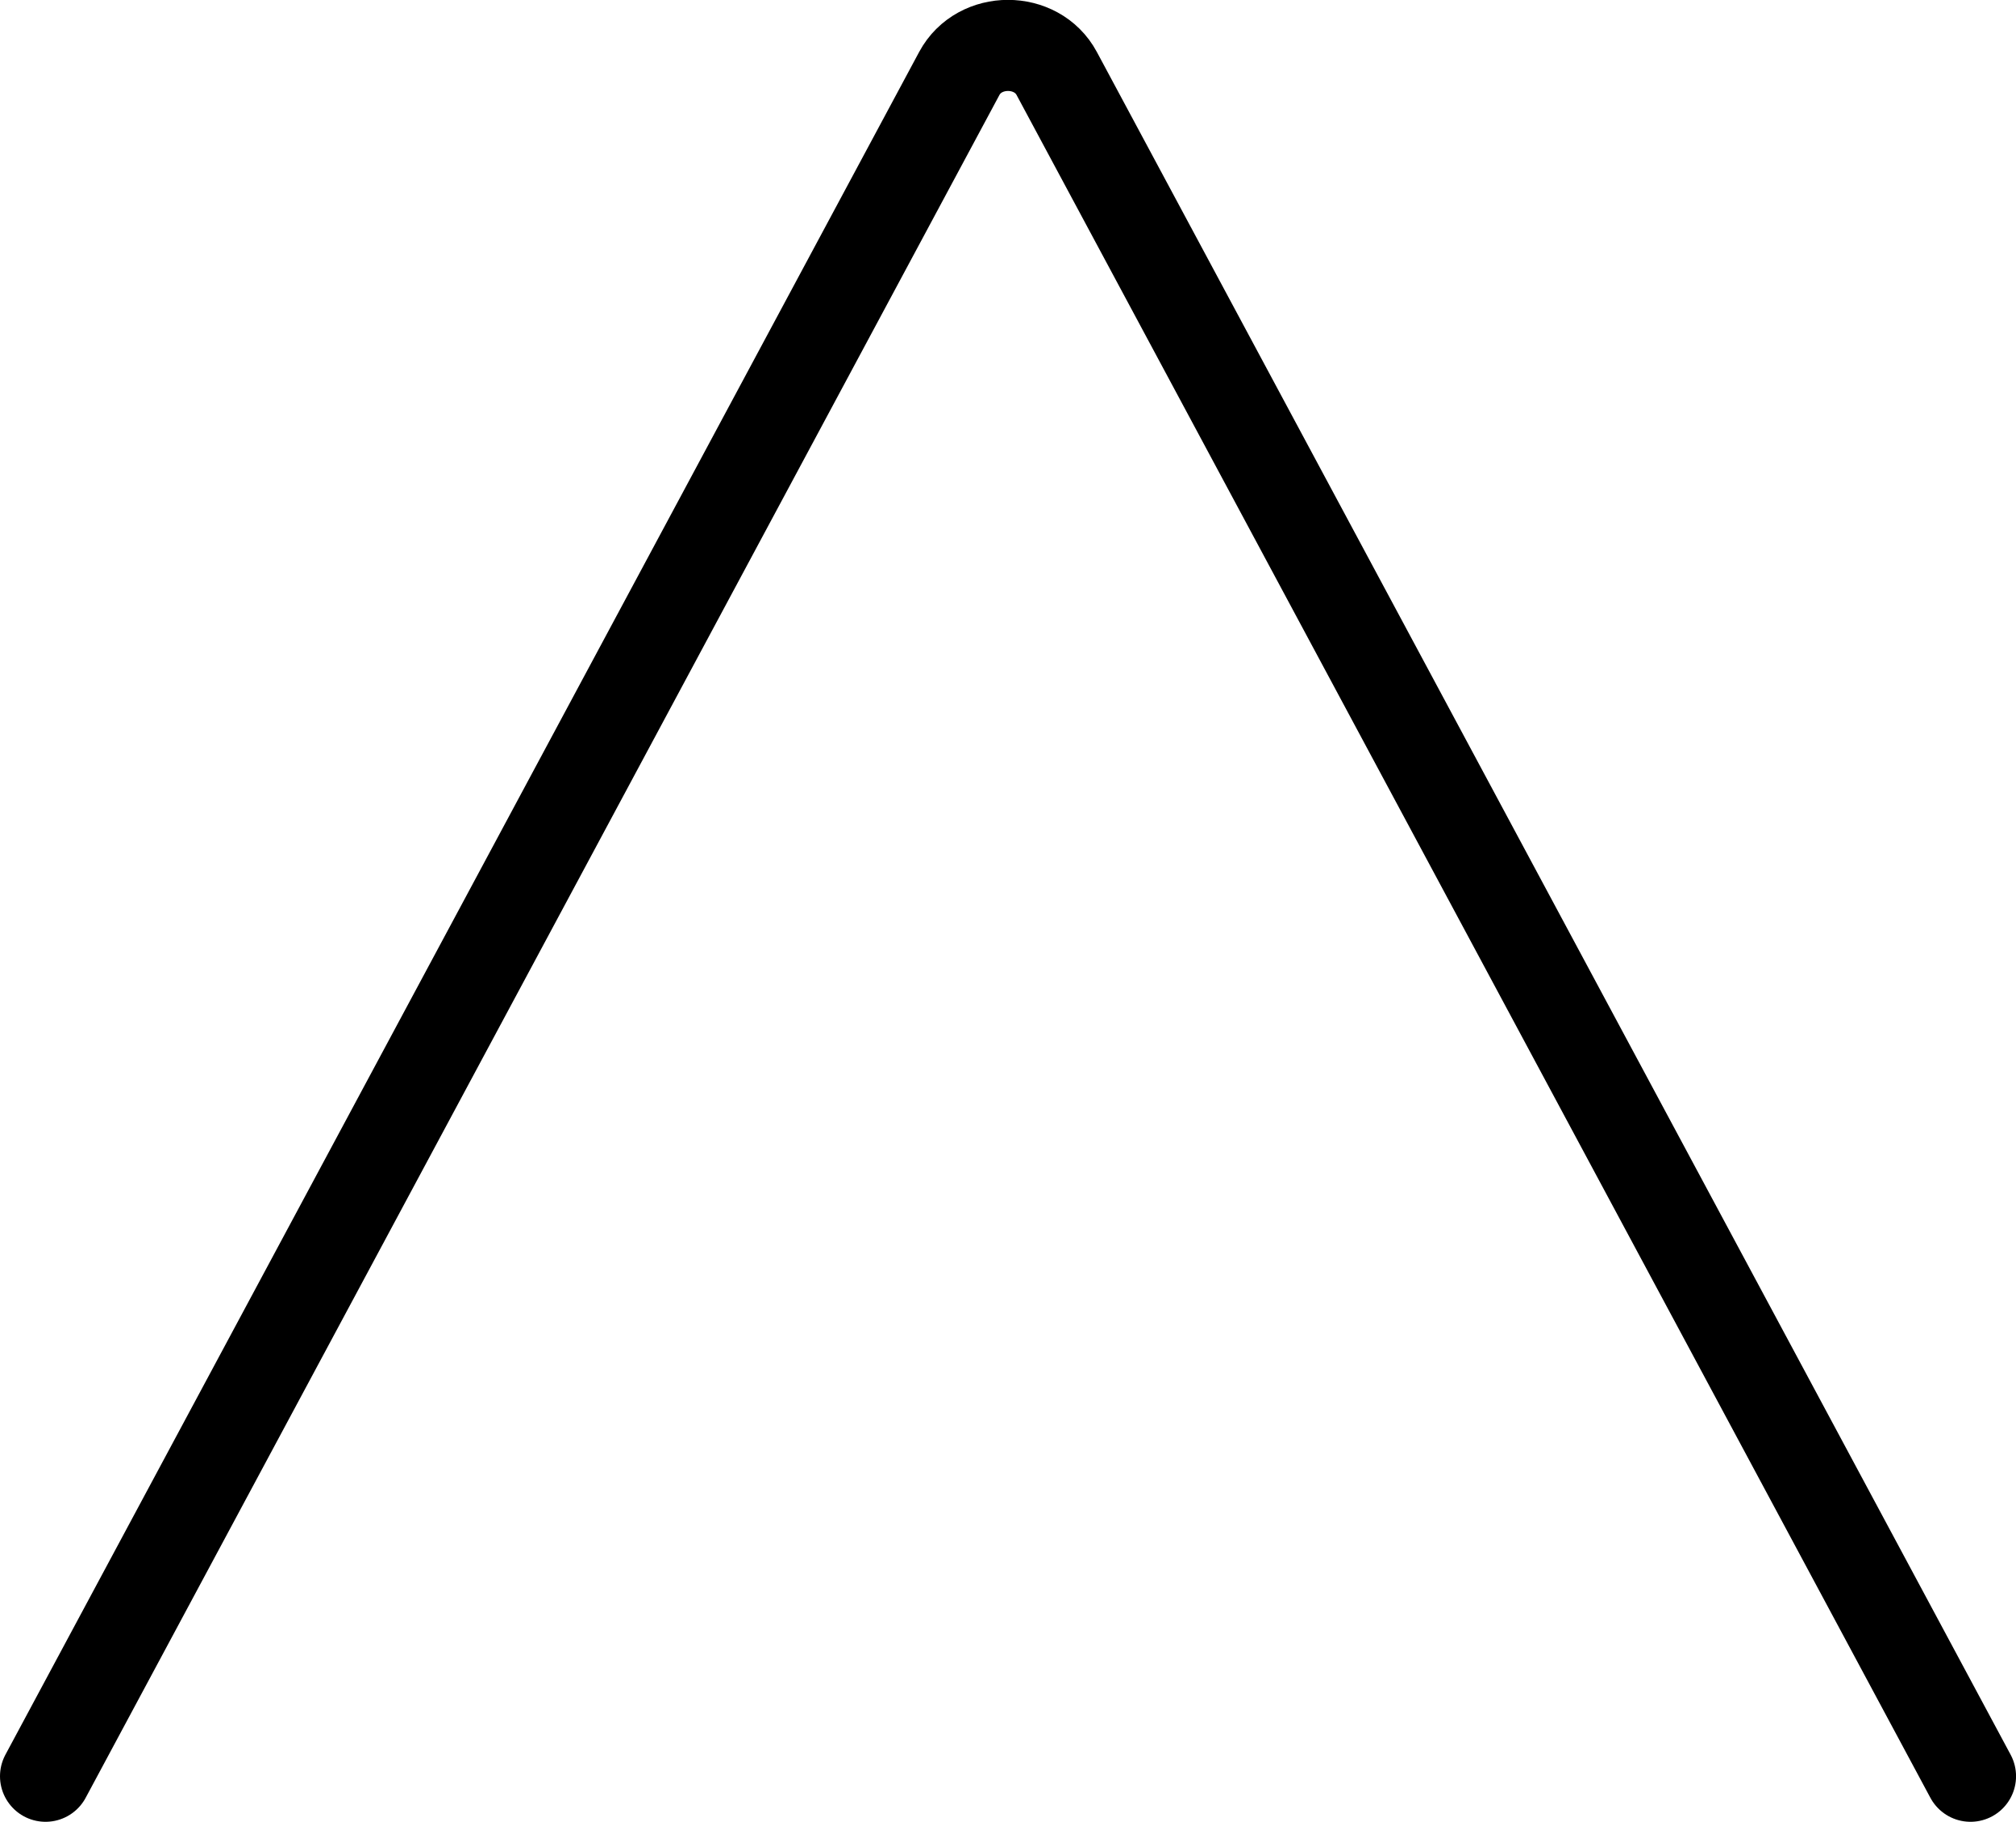 <?xml version="1.0" encoding="UTF-8" standalone="no"?>
<svg
   id="emoji"
   viewBox="0 0 44.269 39.997"
   version="1.1"
   sodipodi:docname="1f53c.svg"
   width="44.269"
   height="39.997"
   xmlns:inkscape="http://www.inkscape.org/namespaces/inkscape"
   xmlns:sodipodi="http://sodipodi.sourceforge.net/DTD/sodipodi-0.dtd"
   xmlns="http://www.w3.org/2000/svg"
   xmlns:svg="http://www.w3.org/2000/svg">
  <defs
     id="defs1" />
  <sodipodi:namedview
     id="namedview1"
     pagecolor="#ffffff"
     bordercolor="#000000"
     borderopacity="0.25"
     inkscape:showpageshadow="2"
     inkscape:pageopacity="0.0"
     inkscape:pagecheckerboard="0"
     inkscape:deskcolor="#d1d1d1" />
  <g
     id="color"
     transform="translate(-13.865,-16.003)" />
  <g
     id="hair"
     transform="translate(-13.865,-16.003)" />
  <g
     id="skin"
     transform="translate(-13.865,-16.003)" />
  <g
     id="skin-shadow"
     transform="translate(-13.865,-16.003)" />
  <g
     id="line"
     transform="translate(-13.865,-16.003)">
    <path
       fill="none"
       stroke="#000000"
       stroke-linecap="round"
       stroke-linejoin="round"
       stroke-miterlimit="10"
       stroke-width="2"
       d="M 14.865,55 25,36.118 34.93,17.616 c 0.441,-0.821 1.698,-0.821 2.139,0 L 47,36.118 57.135,55"
       id="path1" />
  </g>
</svg>
